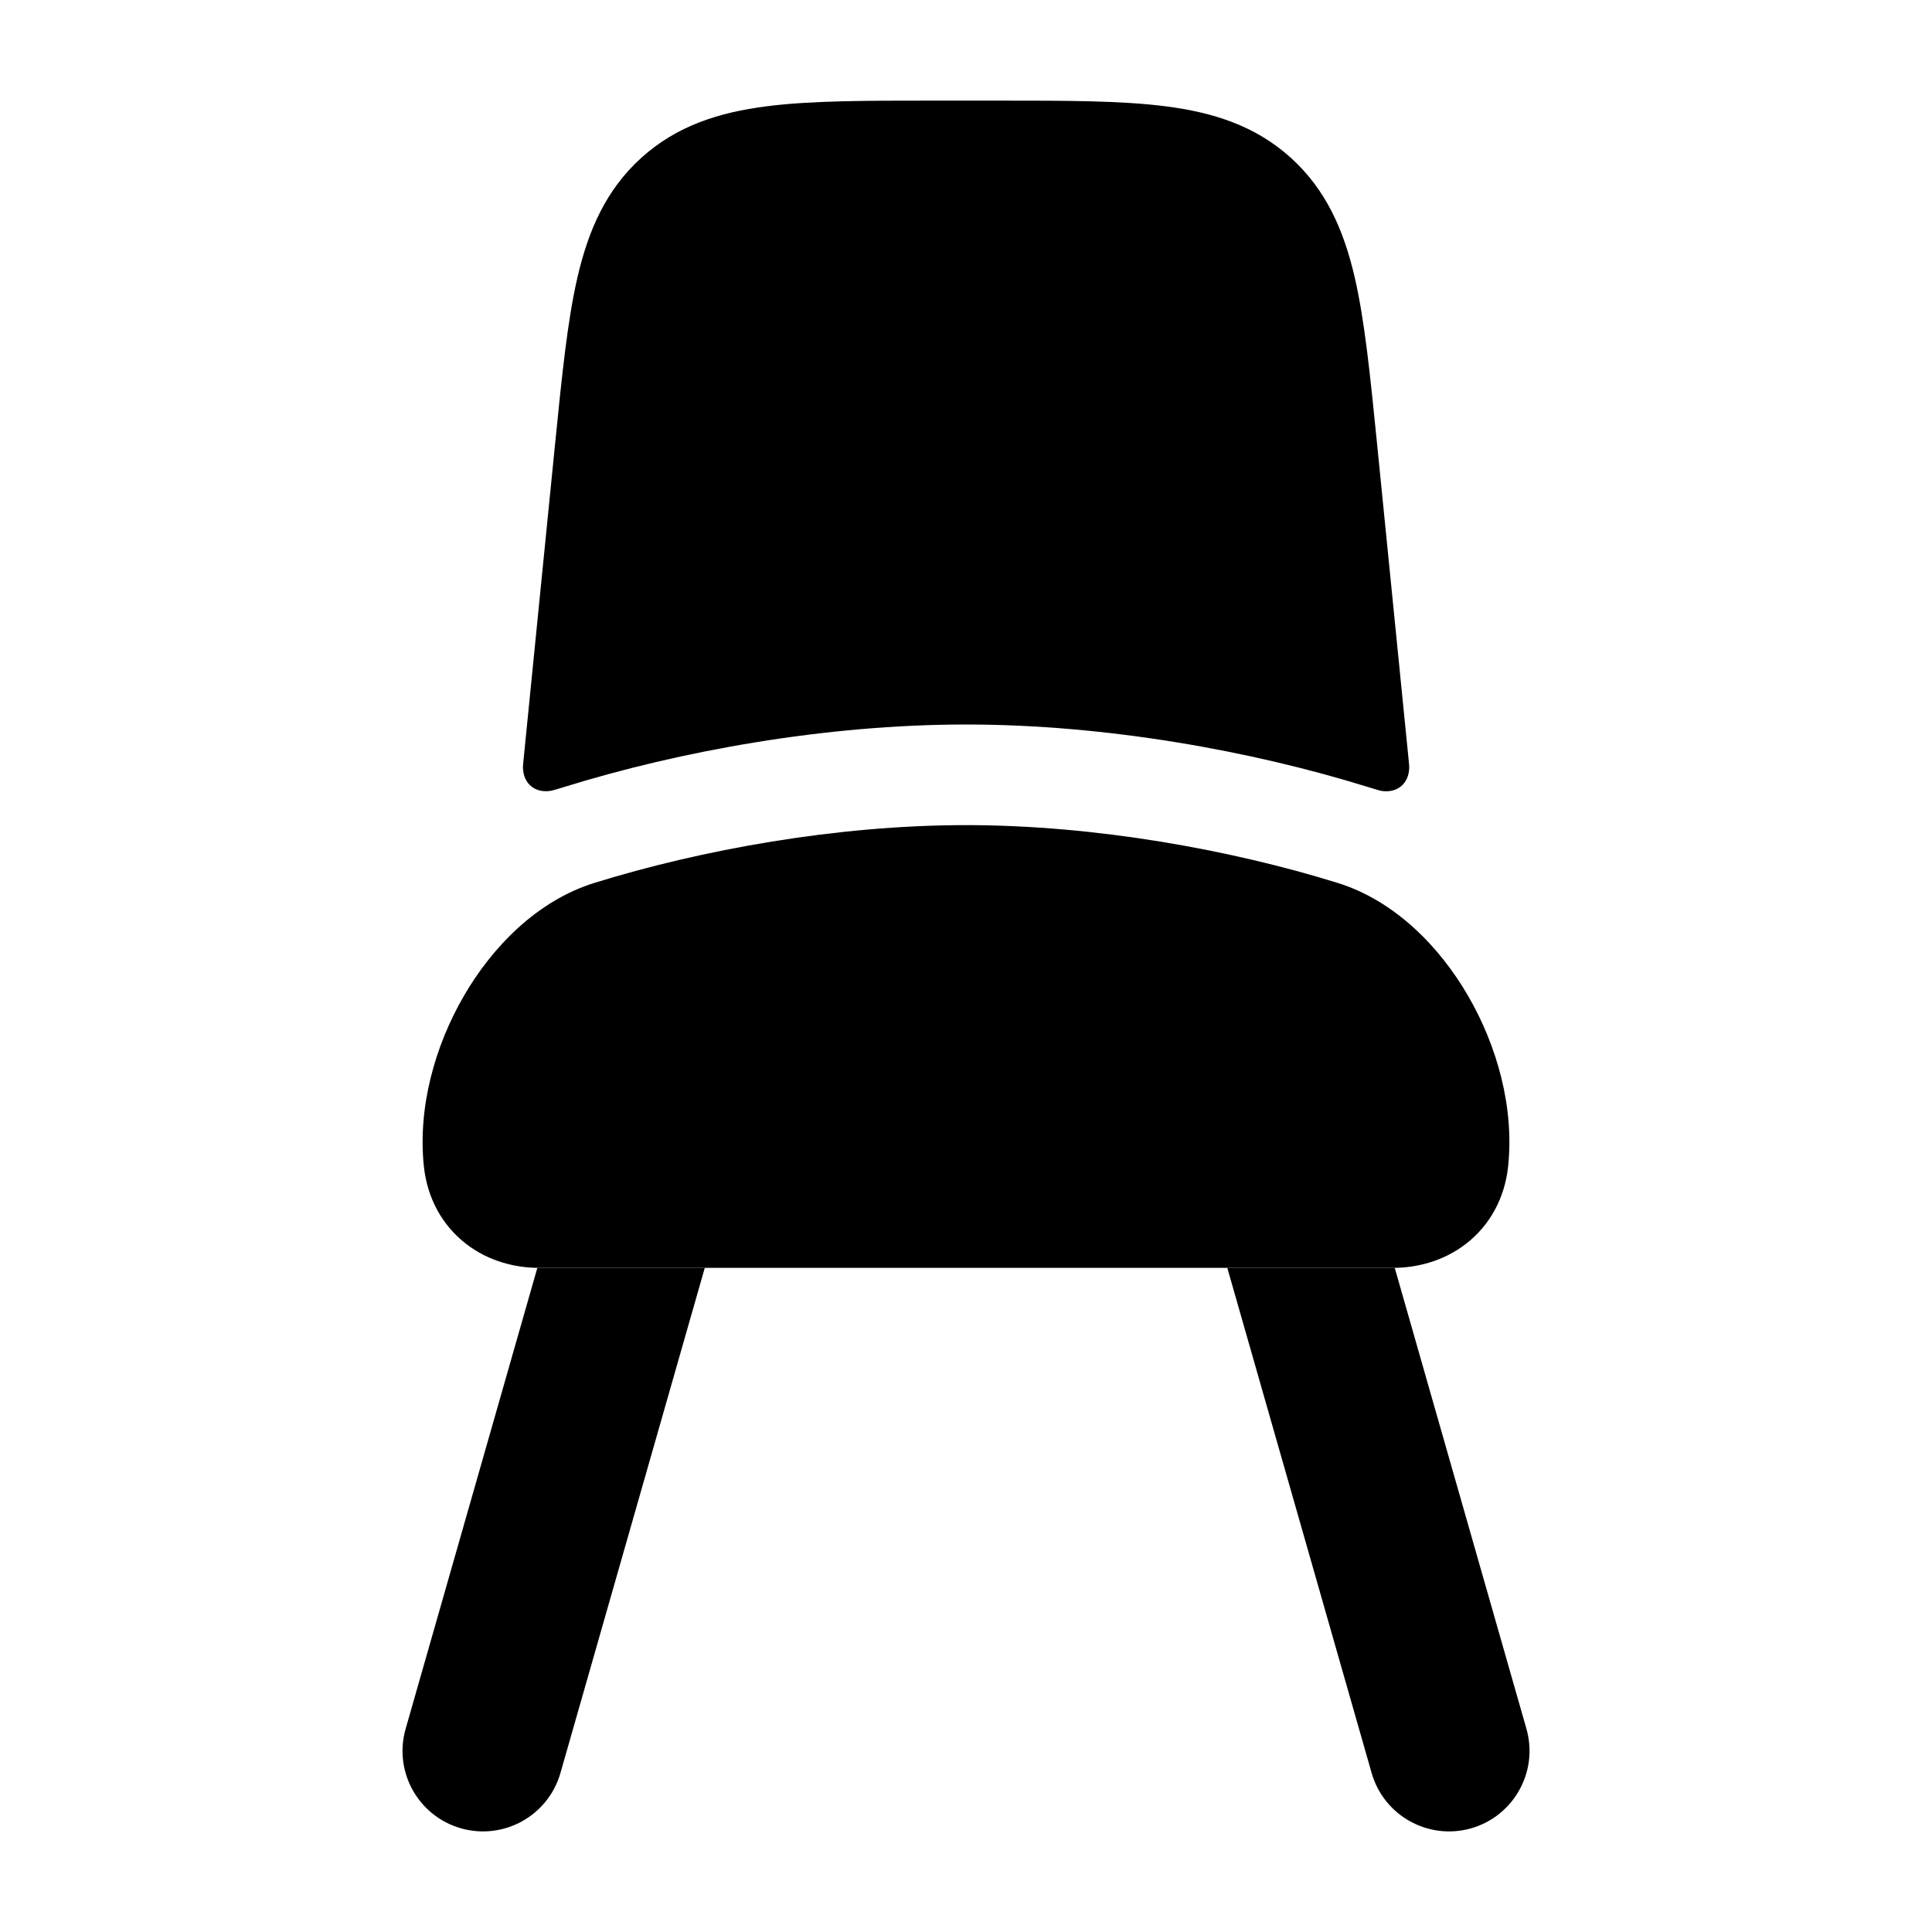 <svg width="24" height="24" viewBox="0 0 24 24" xmlns="http://www.w3.org/2000/svg">
<path class="pr-icon-bulk-secondary" d="M12 15.75H6.698C6.401 15.75 6.07 15.668 5.79 15.452C5.496 15.225 5.309 14.889 5.266 14.493C5.187 13.757 5.404 12.99 5.761 12.374C6.113 11.765 6.671 11.189 7.386 10.967C8.708 10.557 10.392 10.25 12 10.25C13.608 10.25 15.292 10.557 16.614 10.967C17.329 11.189 17.887 11.765 18.239 12.374C18.596 12.99 18.813 13.757 18.734 14.493C18.691 14.889 18.504 15.225 18.21 15.452C17.93 15.668 17.599 15.75 17.302 15.75H12Z" fill="currentColor"/>
<path class="pr-icon-bulk-secondary" d="M12 9C10.249 9 8.44 9.332 7.016 9.774C6.918 9.804 6.869 9.819 6.852 9.822C6.65 9.86 6.499 9.737 6.496 9.532C6.496 9.515 6.5 9.475 6.508 9.394L6.899 5.479C6.981 4.664 7.049 3.982 7.174 3.442C7.307 2.871 7.523 2.362 7.966 1.961C8.409 1.56 8.936 1.396 9.518 1.321C10.068 1.25 10.754 1.25 11.572 1.25H12.43C13.248 1.25 13.934 1.25 14.484 1.321C15.066 1.396 15.594 1.56 16.036 1.961C16.479 2.362 16.695 2.871 16.828 3.442C16.953 3.982 17.021 4.664 17.103 5.479L17.494 9.393C17.502 9.475 17.506 9.516 17.506 9.533C17.503 9.738 17.352 9.86 17.151 9.823C17.134 9.82 17.084 9.804 16.985 9.774C15.561 9.332 13.751 9 12 9Z" fill="currentColor"/>
<path class="pr-icon-bulk-primary" d="M17.326 15.75L18.962 21.476C19.113 22.006 18.806 22.56 18.275 22.712C17.744 22.863 17.191 22.556 17.039 22.025L15.246 15.75H17.302C17.31 15.75 17.318 15.75 17.326 15.75Z" fill="currentColor"/>
<path class="pr-icon-bulk-primary" d="M8.755 15.75L6.962 22.025C6.81 22.556 6.257 22.863 5.726 22.712C5.194 22.56 4.887 22.006 5.039 21.476L6.675 15.75C6.682 15.75 6.69 15.75 6.698 15.75H8.755Z" fill="currentColor"/>
</svg>
